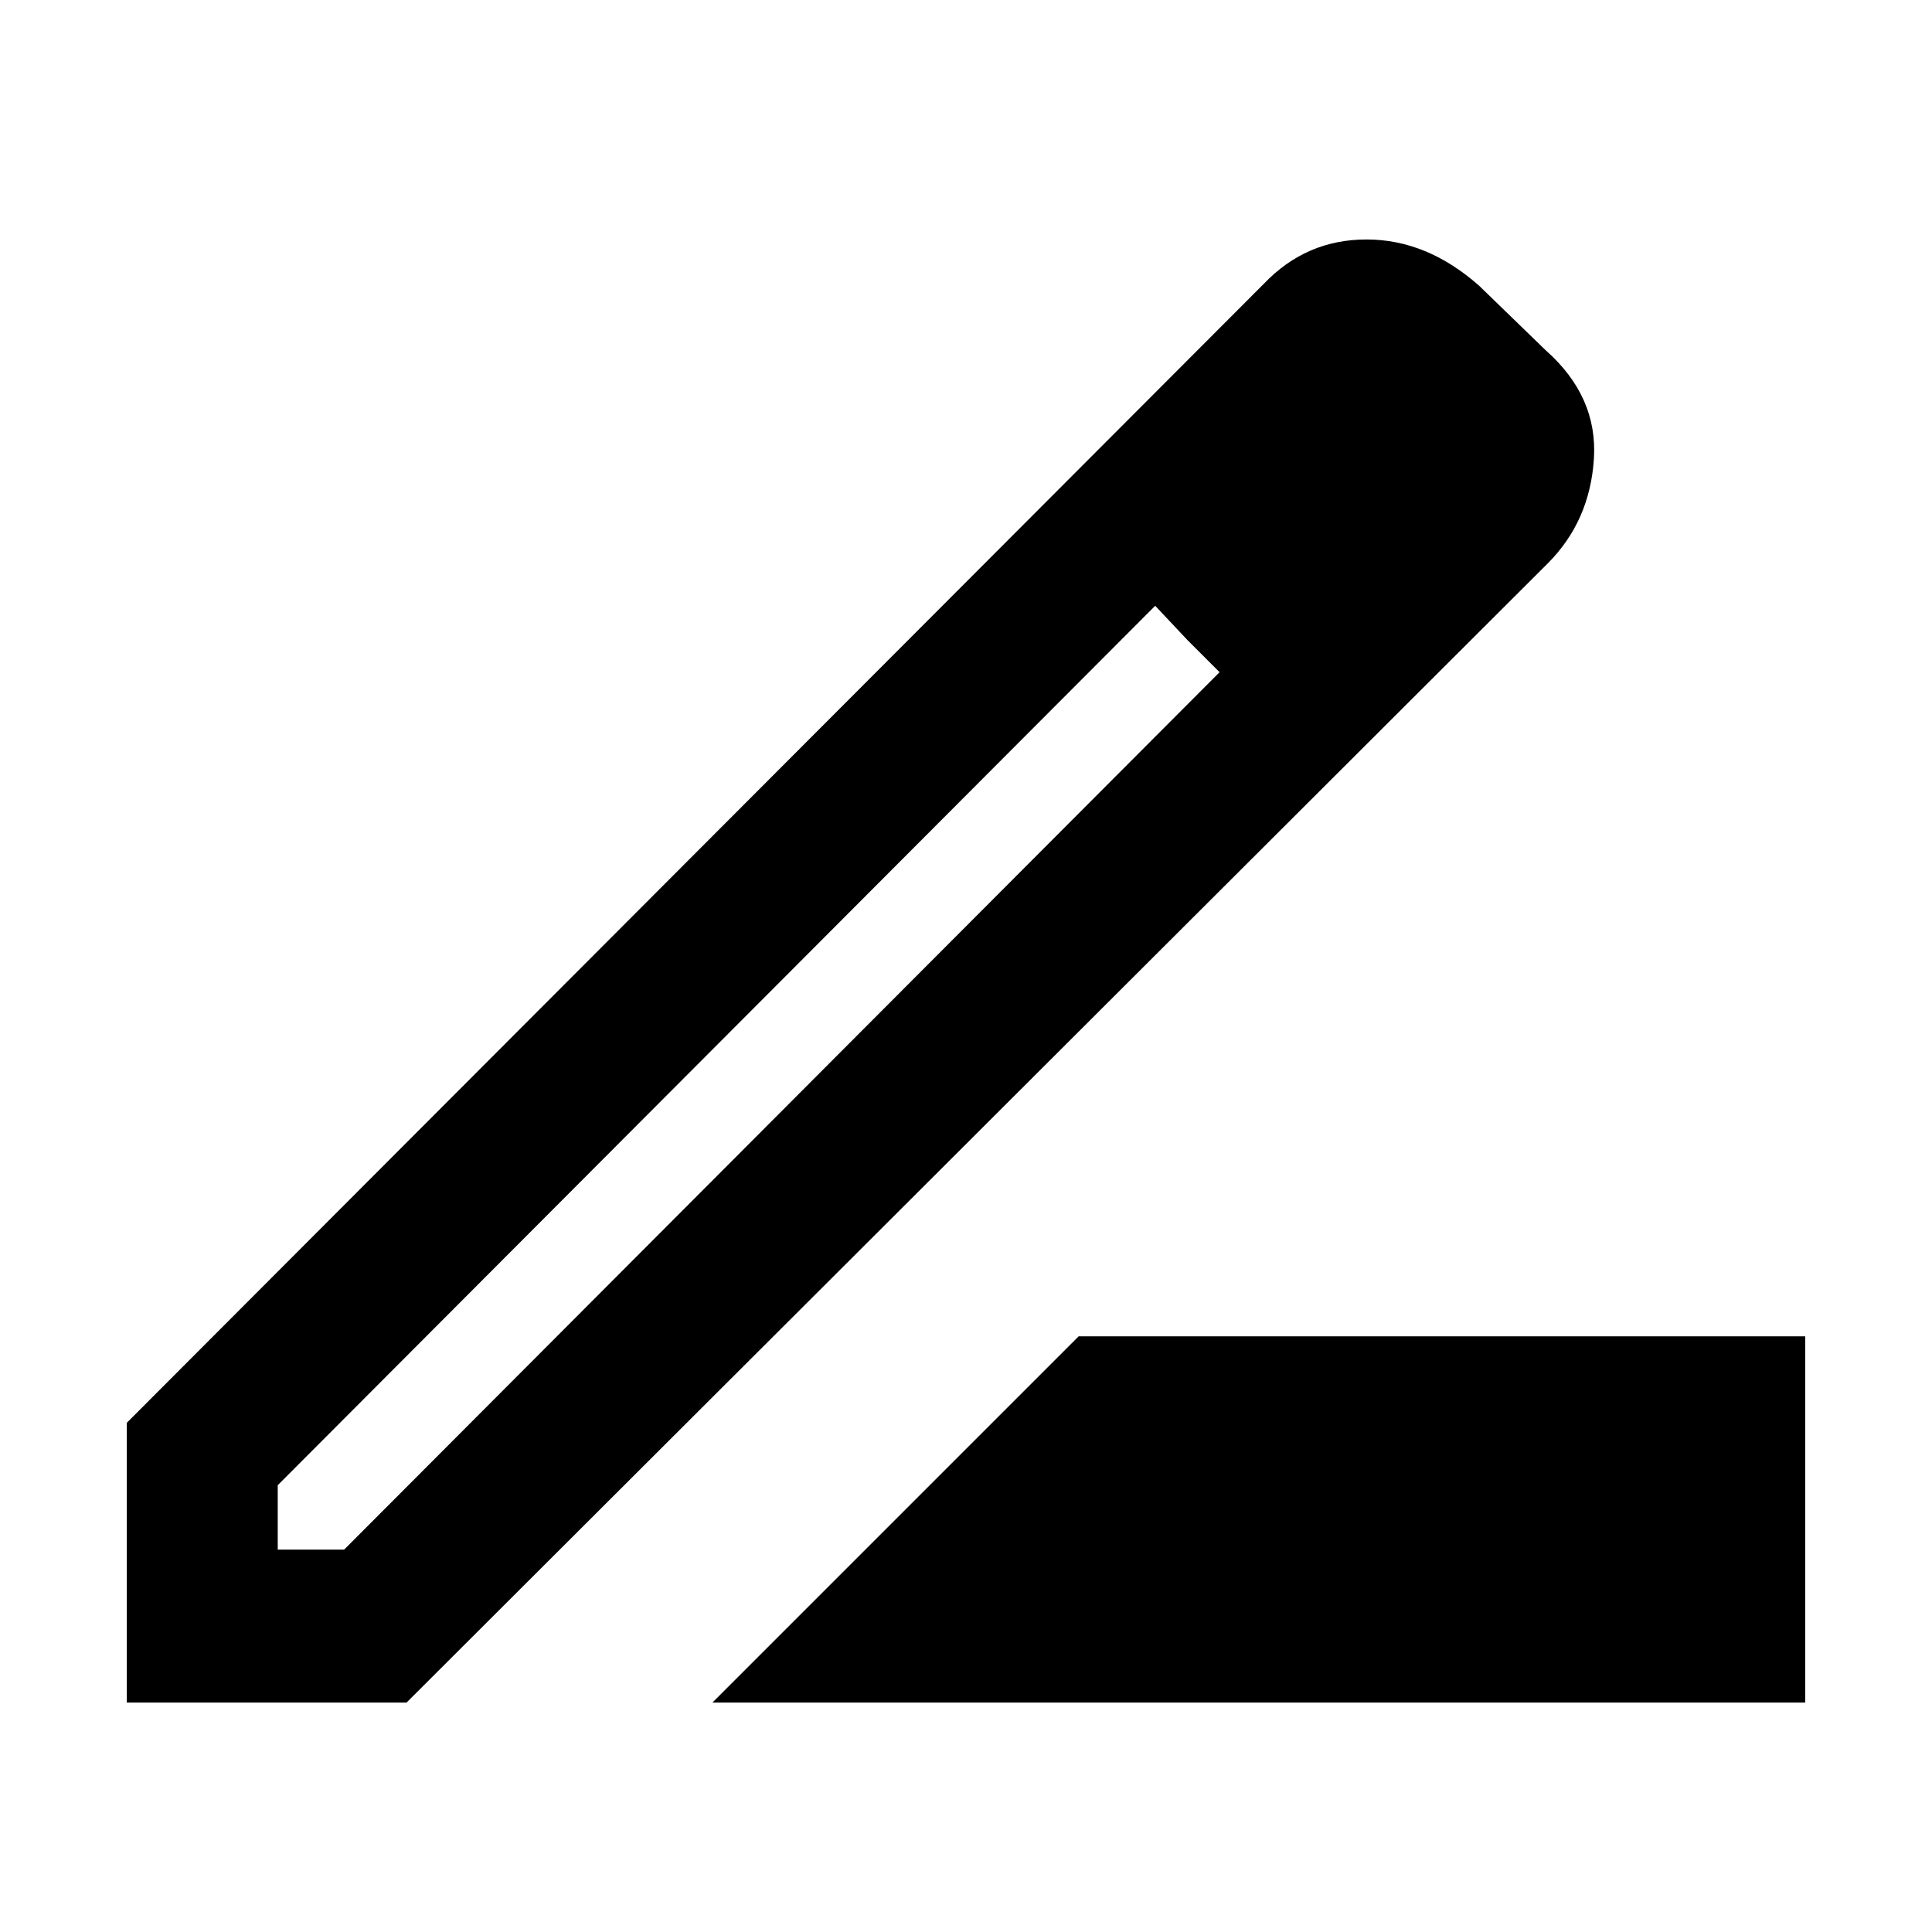 <svg xmlns="http://www.w3.org/2000/svg" height="40" width="40"><path d="M14.75 35.25 22.333 27.667H37.375V35.25ZM5.75 32.083H7.125L25.25 13.917L24.583 13.25L23.917 12.542L5.75 30.75ZM2.625 35.25V29.458L26.167 5.875Q27.042 4.958 28.292 4.958Q29.542 4.958 30.625 5.917L32 7.25Q33.083 8.208 33 9.5Q32.917 10.792 32.042 11.667L8.417 35.25ZM29.667 9.458 28.375 8.125ZM25.25 13.917 24.583 13.25 23.917 12.542 25.25 13.917Z"/></svg>